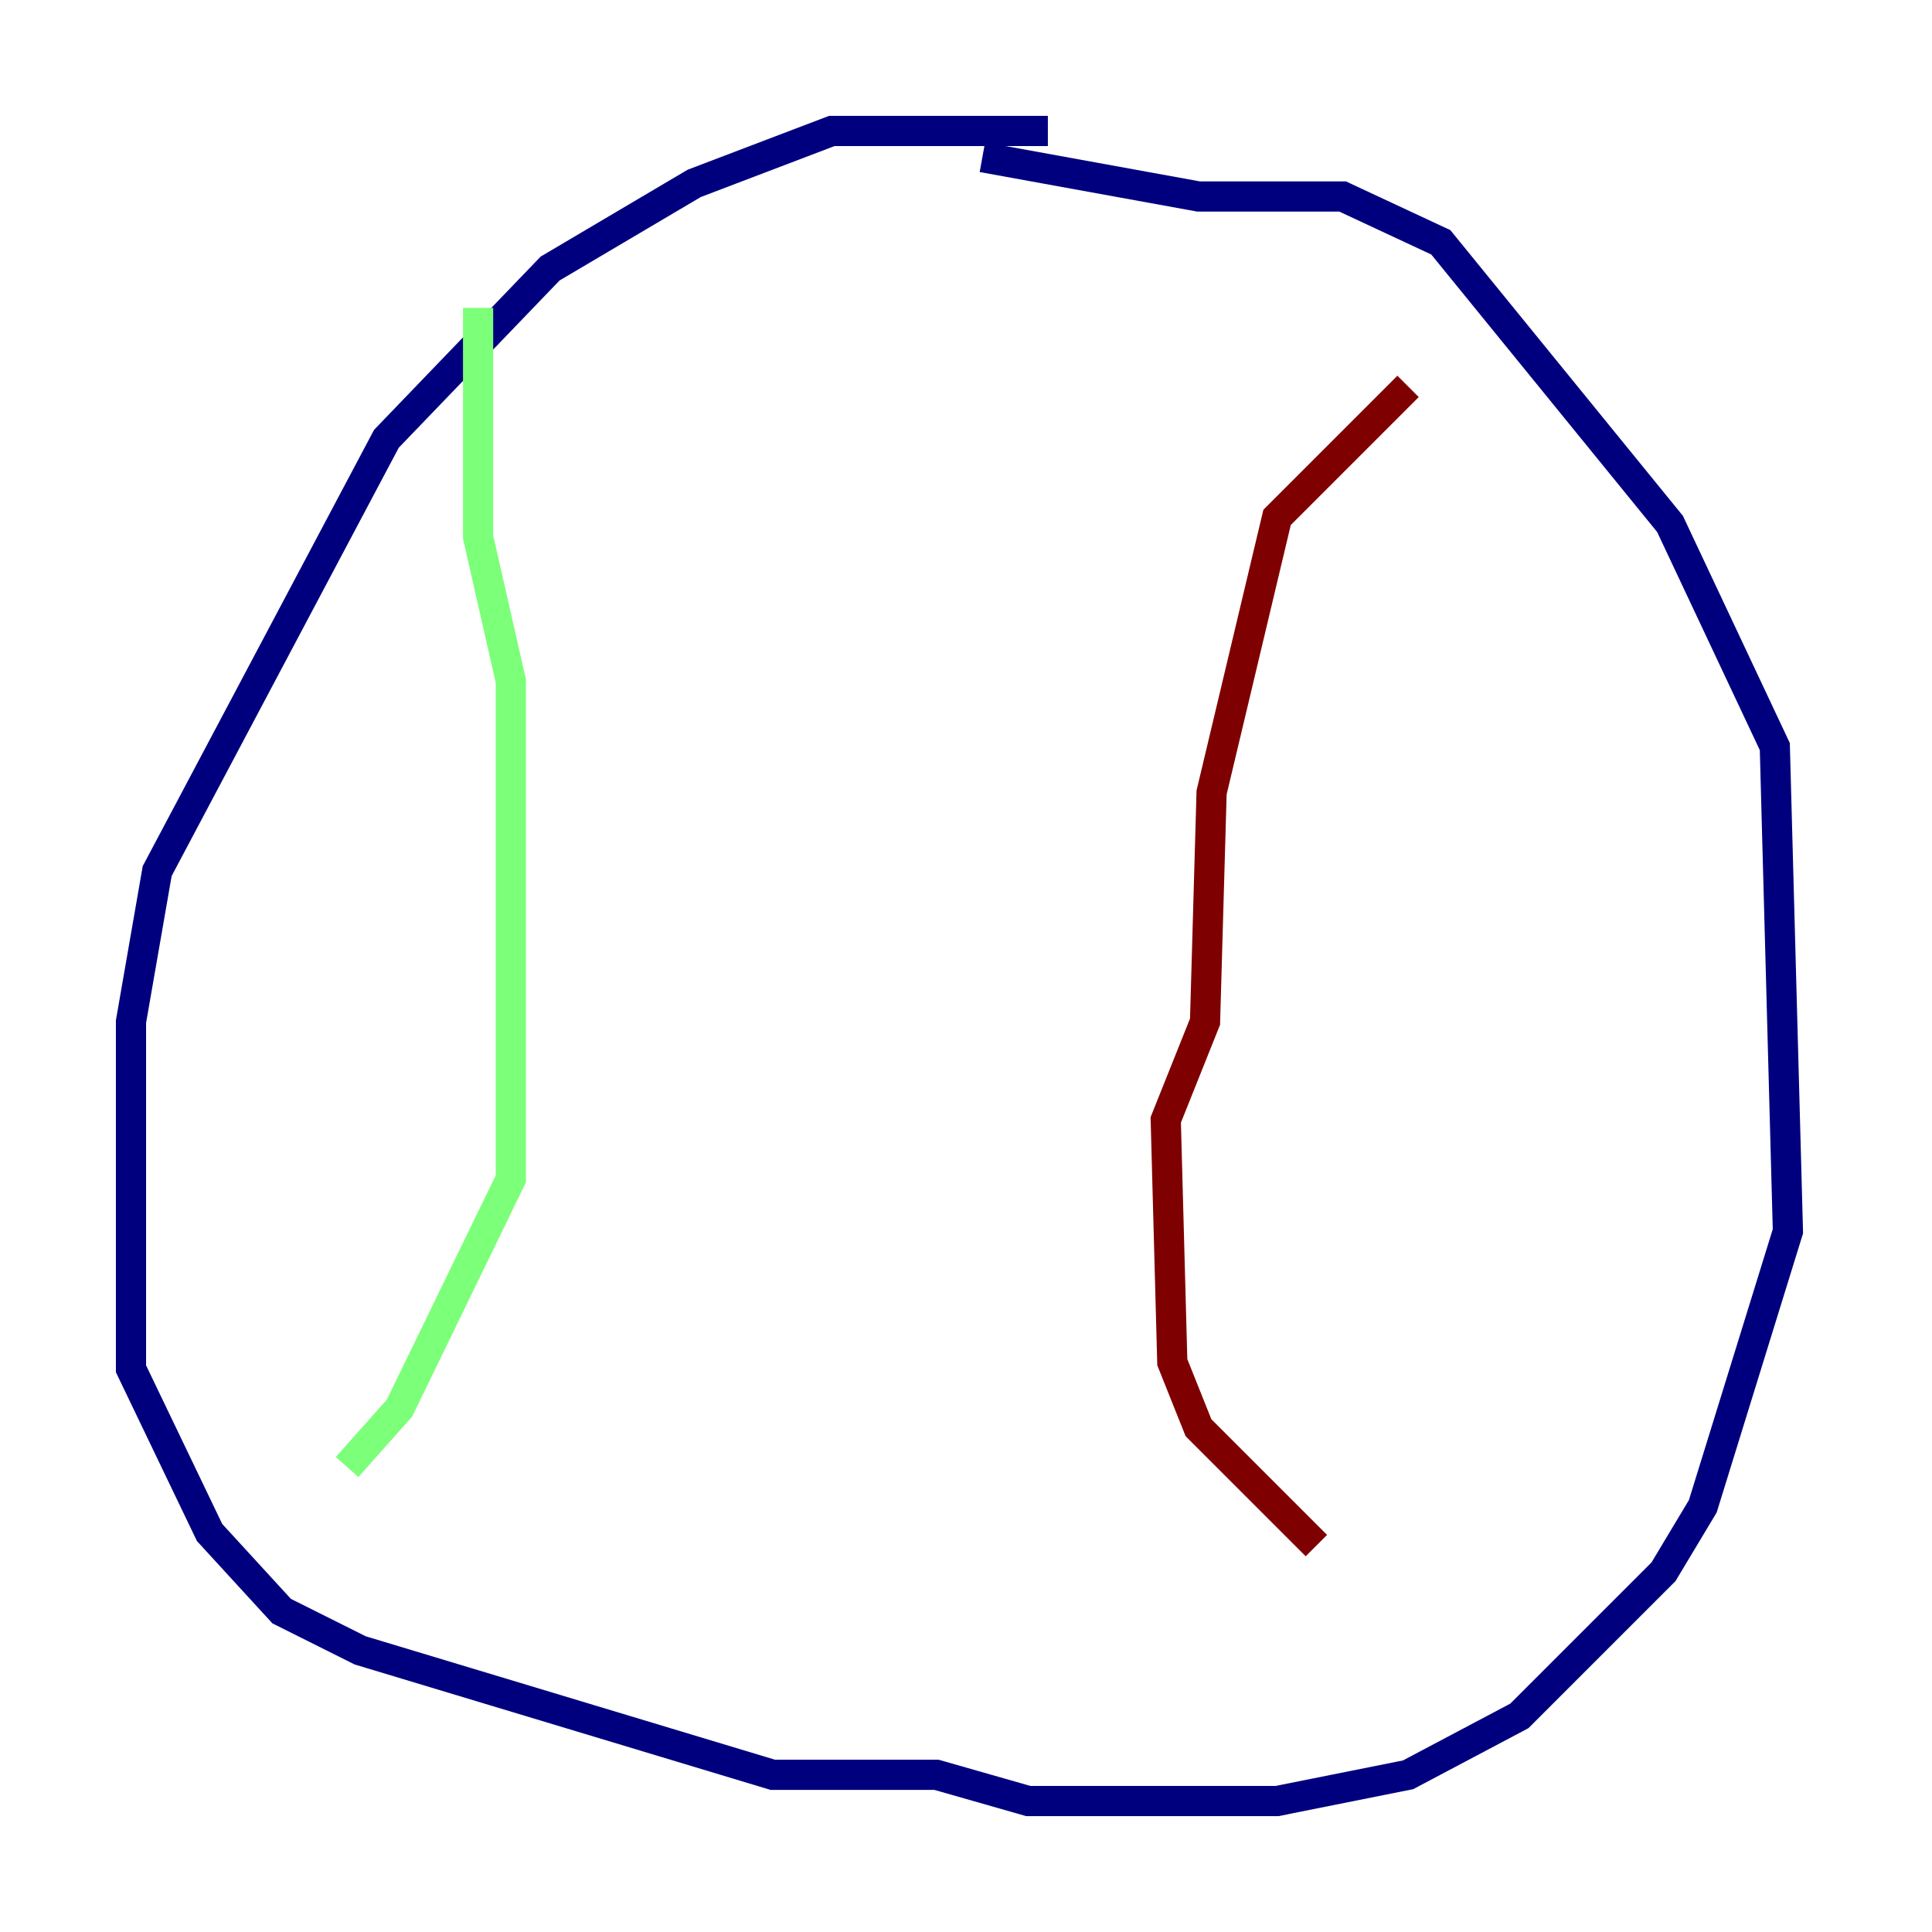 <?xml version="1.0" encoding="utf-8" ?>
<svg baseProfile="tiny" height="128" version="1.2" viewBox="0,0,128,128" width="128" xmlns="http://www.w3.org/2000/svg" xmlns:ev="http://www.w3.org/2001/xml-events" xmlns:xlink="http://www.w3.org/1999/xlink"><defs /><polyline fill="none" points="69.424,8.678 55.105,8.678 45.993,12.149 36.447,17.79 25.6,29.071 10.414,57.709 8.678,67.688 8.678,90.685 13.885,101.532 18.658,106.739 23.864,109.342 51.2,117.586 62.047,117.586 68.122,119.322 84.61,119.322 93.288,117.586 100.664,113.681 110.21,104.136 112.814,99.797 118.454,81.573 117.586,49.464 110.644,34.712 95.458,16.054 88.949,13.017 79.403,13.017 65.085,10.414" stroke="#00007f" stroke-width="2" /><polyline fill="none" points="31.675,20.393 31.675,35.58 33.844,45.125 33.844,78.102 26.468,93.288 22.997,97.193" stroke="#7cff79" stroke-width="2" /><polyline fill="none" points="93.288,25.6 84.61,34.278 80.271,52.502 79.837,67.688 77.234,74.197 77.668,90.251 79.403,94.59 87.214,102.4" stroke="#7f0000" stroke-width="2" /></svg>